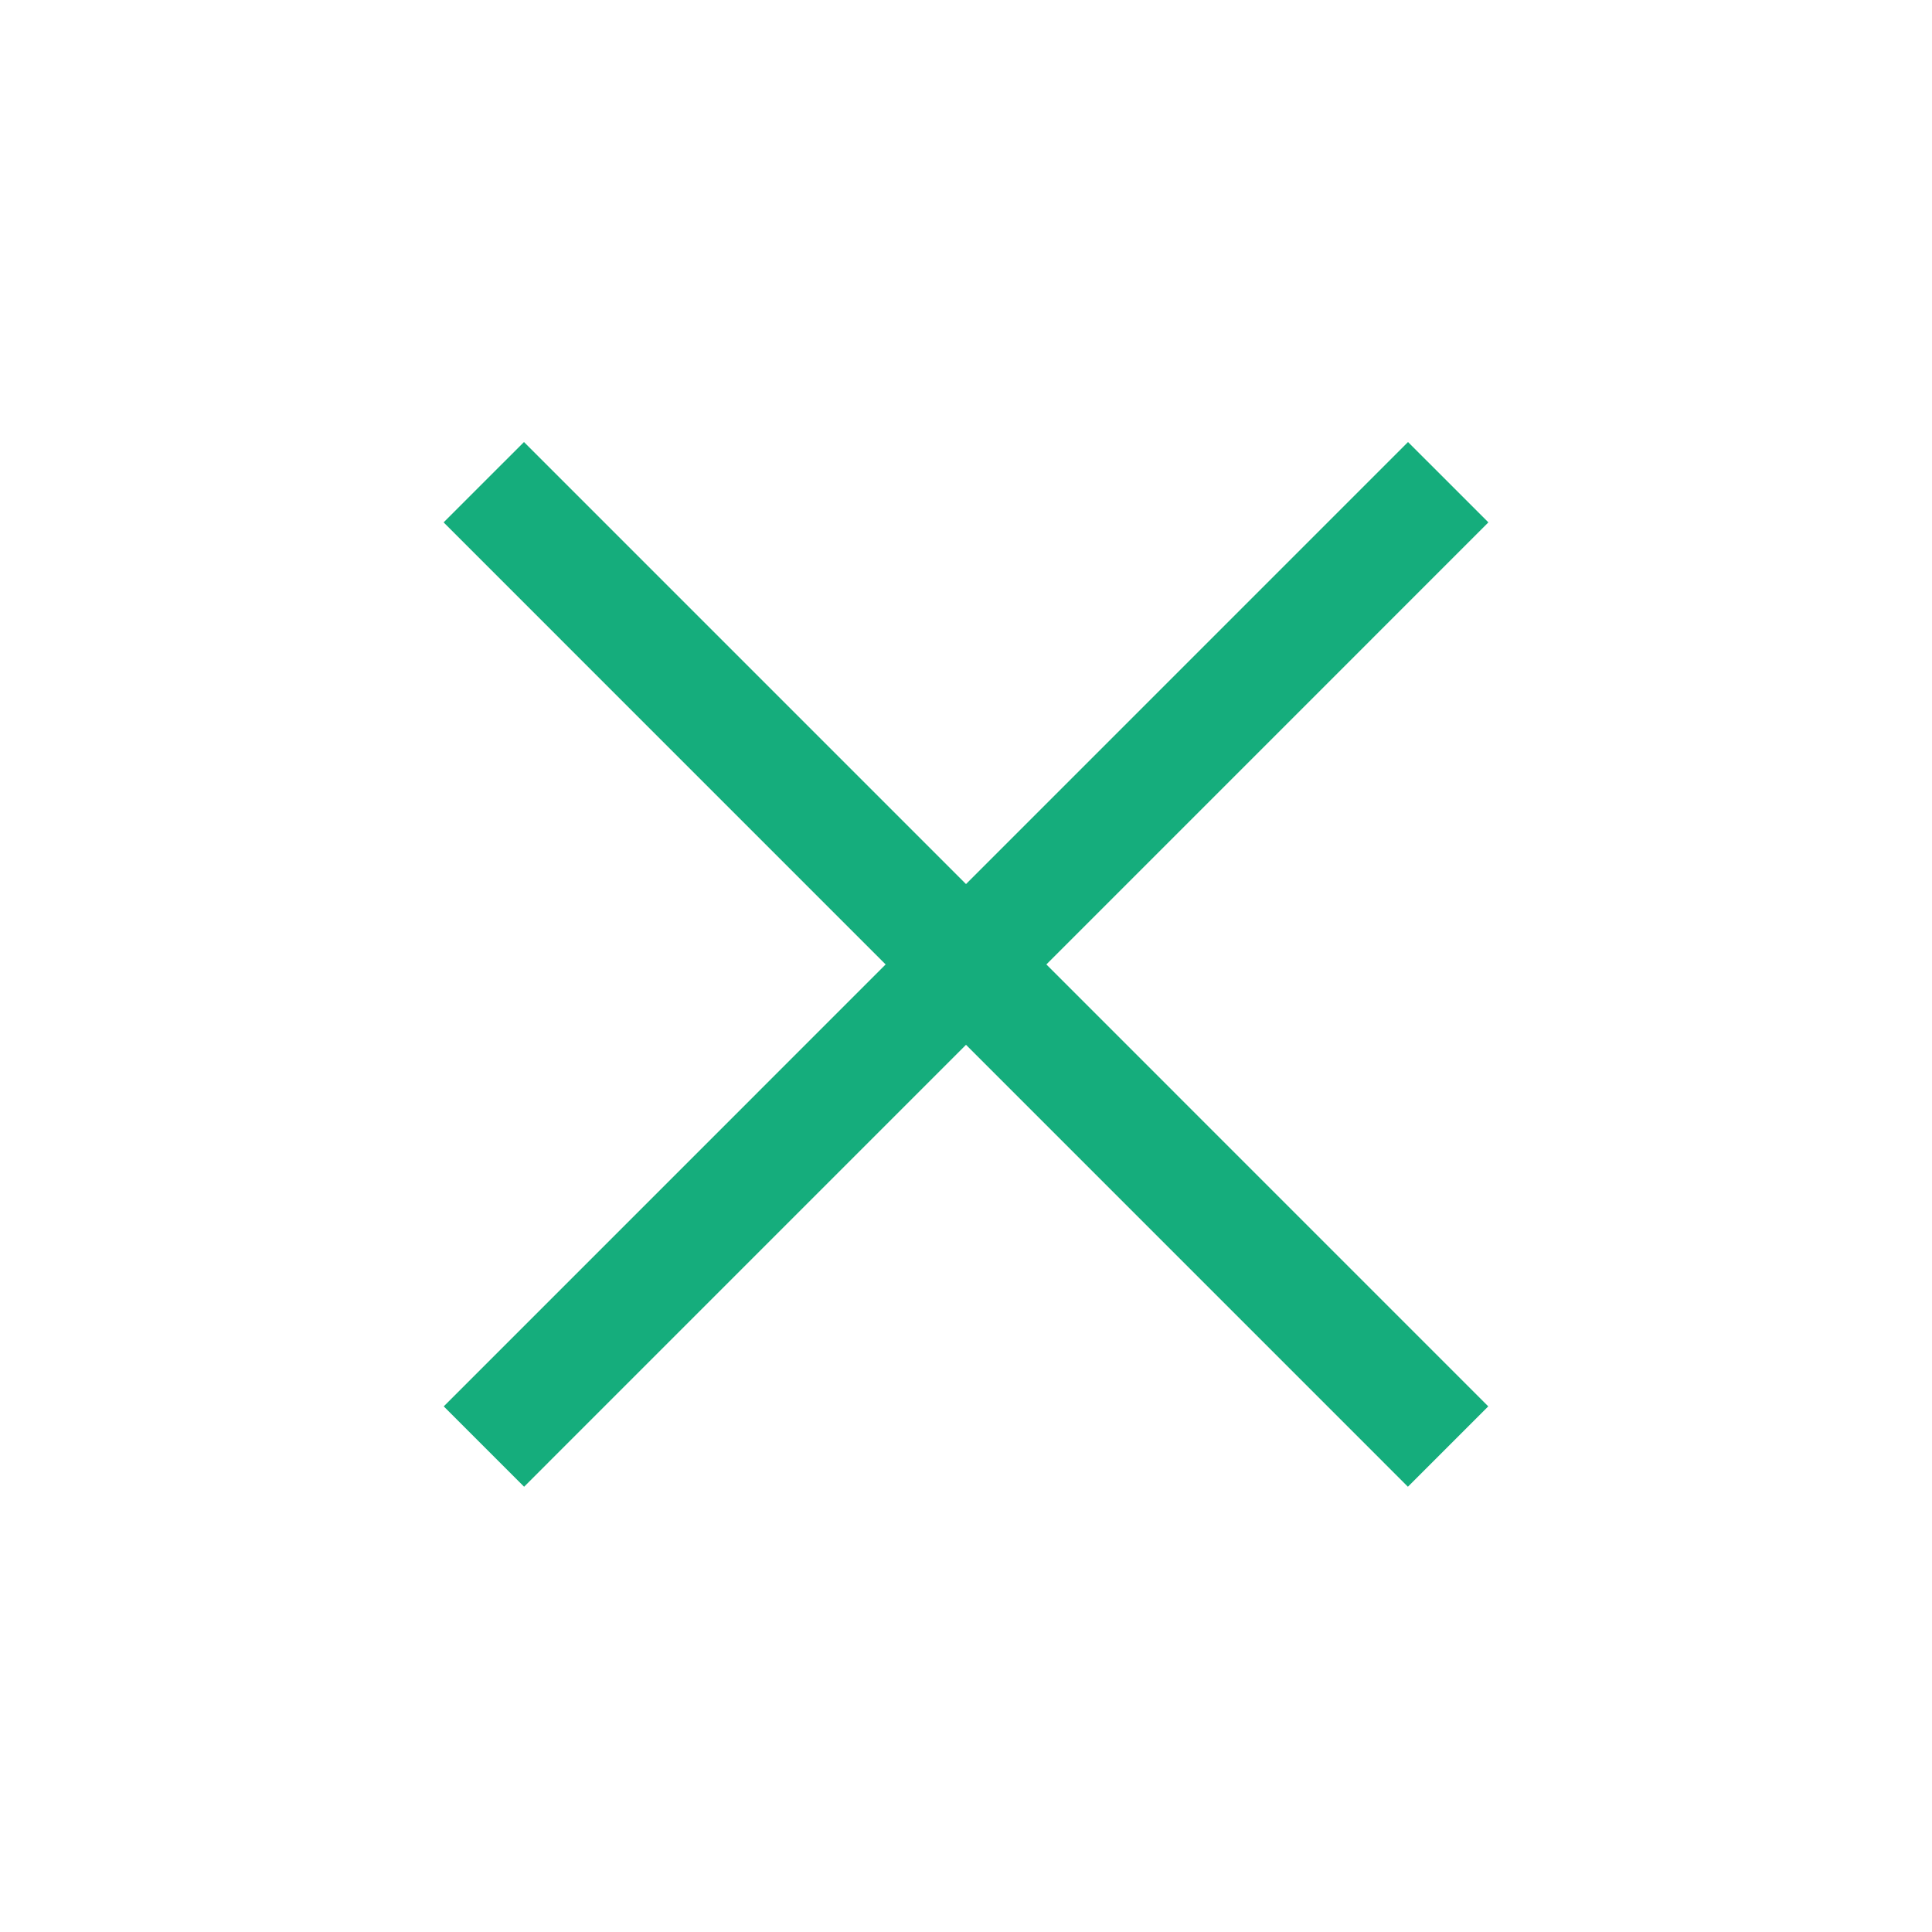<svg width="34" height="34" viewBox="0 0 34 34" fill="none" xmlns="http://www.w3.org/2000/svg">
<path d="M8.514 8.486L25.484 25.457" stroke="#15AD7C" stroke-width="2"/>
<path d="M25.486 8.486L8.516 25.457" stroke="#15AD7C" stroke-width="2"/>
</svg>

